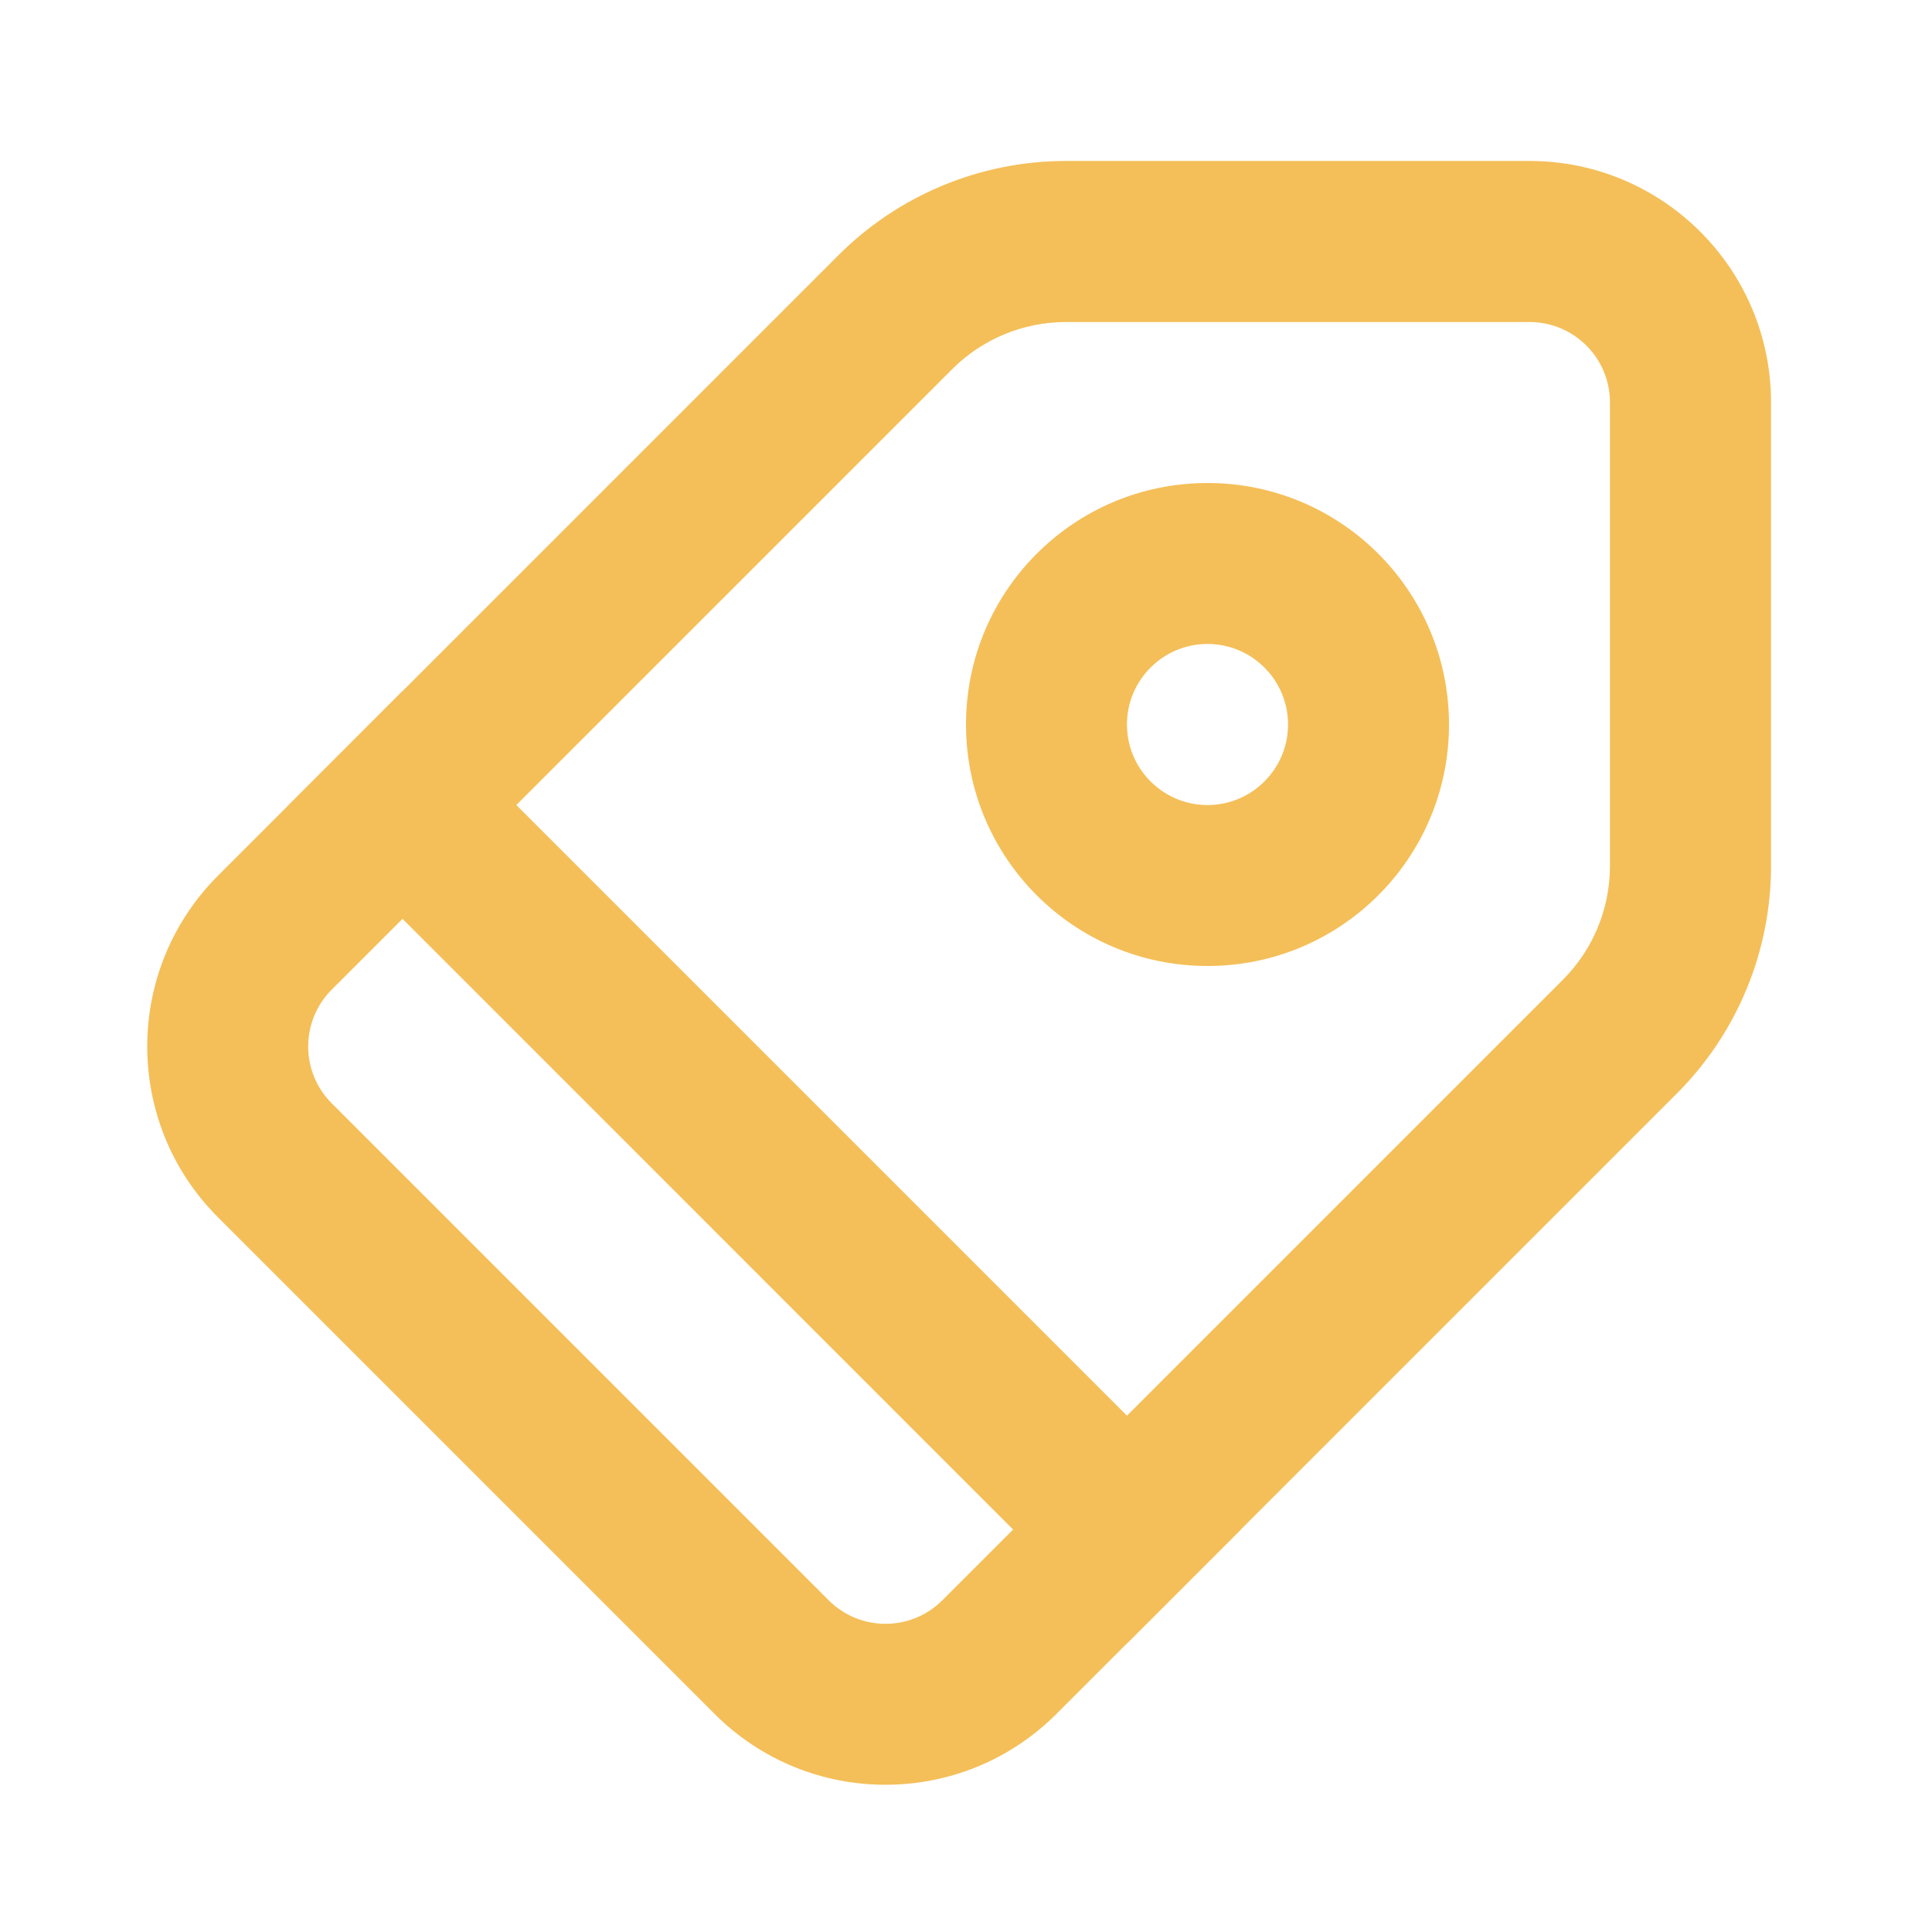 <svg width="16" height="16" viewBox="0 0 16 16" fill="none" xmlns="http://www.w3.org/2000/svg">
<path fill-rule="evenodd" clip-rule="evenodd" d="M6.943 2.114C7.443 1.614 8.121 1.333 8.828 1.333H12.667C13.771 1.333 14.667 2.229 14.667 3.333V7.172C14.667 7.879 14.386 8.557 13.886 9.057L8.748 14.195C7.966 14.976 6.7 14.976 5.919 14.195L1.805 10.081C1.024 9.3 1.024 8.034 1.805 7.252L6.943 2.114ZM8.828 2.667C8.475 2.667 8.136 2.807 7.886 3.057L2.748 8.195C2.487 8.456 2.487 8.878 2.748 9.138L6.862 13.252C7.122 13.513 7.544 13.513 7.805 13.252L12.943 8.114C13.193 7.864 13.333 7.525 13.333 7.172V3.333C13.333 2.965 13.035 2.667 12.667 2.667H8.828Z" fill="#F4BF59"/>
<path d="M2.391 6.667L3.333 5.724L10.276 12.667L9.333 13.61L2.391 6.667Z" fill="#F4BF59"/>
<path fill-rule="evenodd" clip-rule="evenodd" d="M10 6.667C10.368 6.667 10.667 6.368 10.667 6C10.667 5.632 10.368 5.333 10 5.333C9.632 5.333 9.333 5.632 9.333 6C9.333 6.368 9.632 6.667 10 6.667ZM10 8C11.105 8 12 7.105 12 6C12 4.895 11.105 4 10 4C8.895 4 8 4.895 8 6C8 7.105 8.895 8 10 8Z" fill="#F4BF59"/>
</svg>
